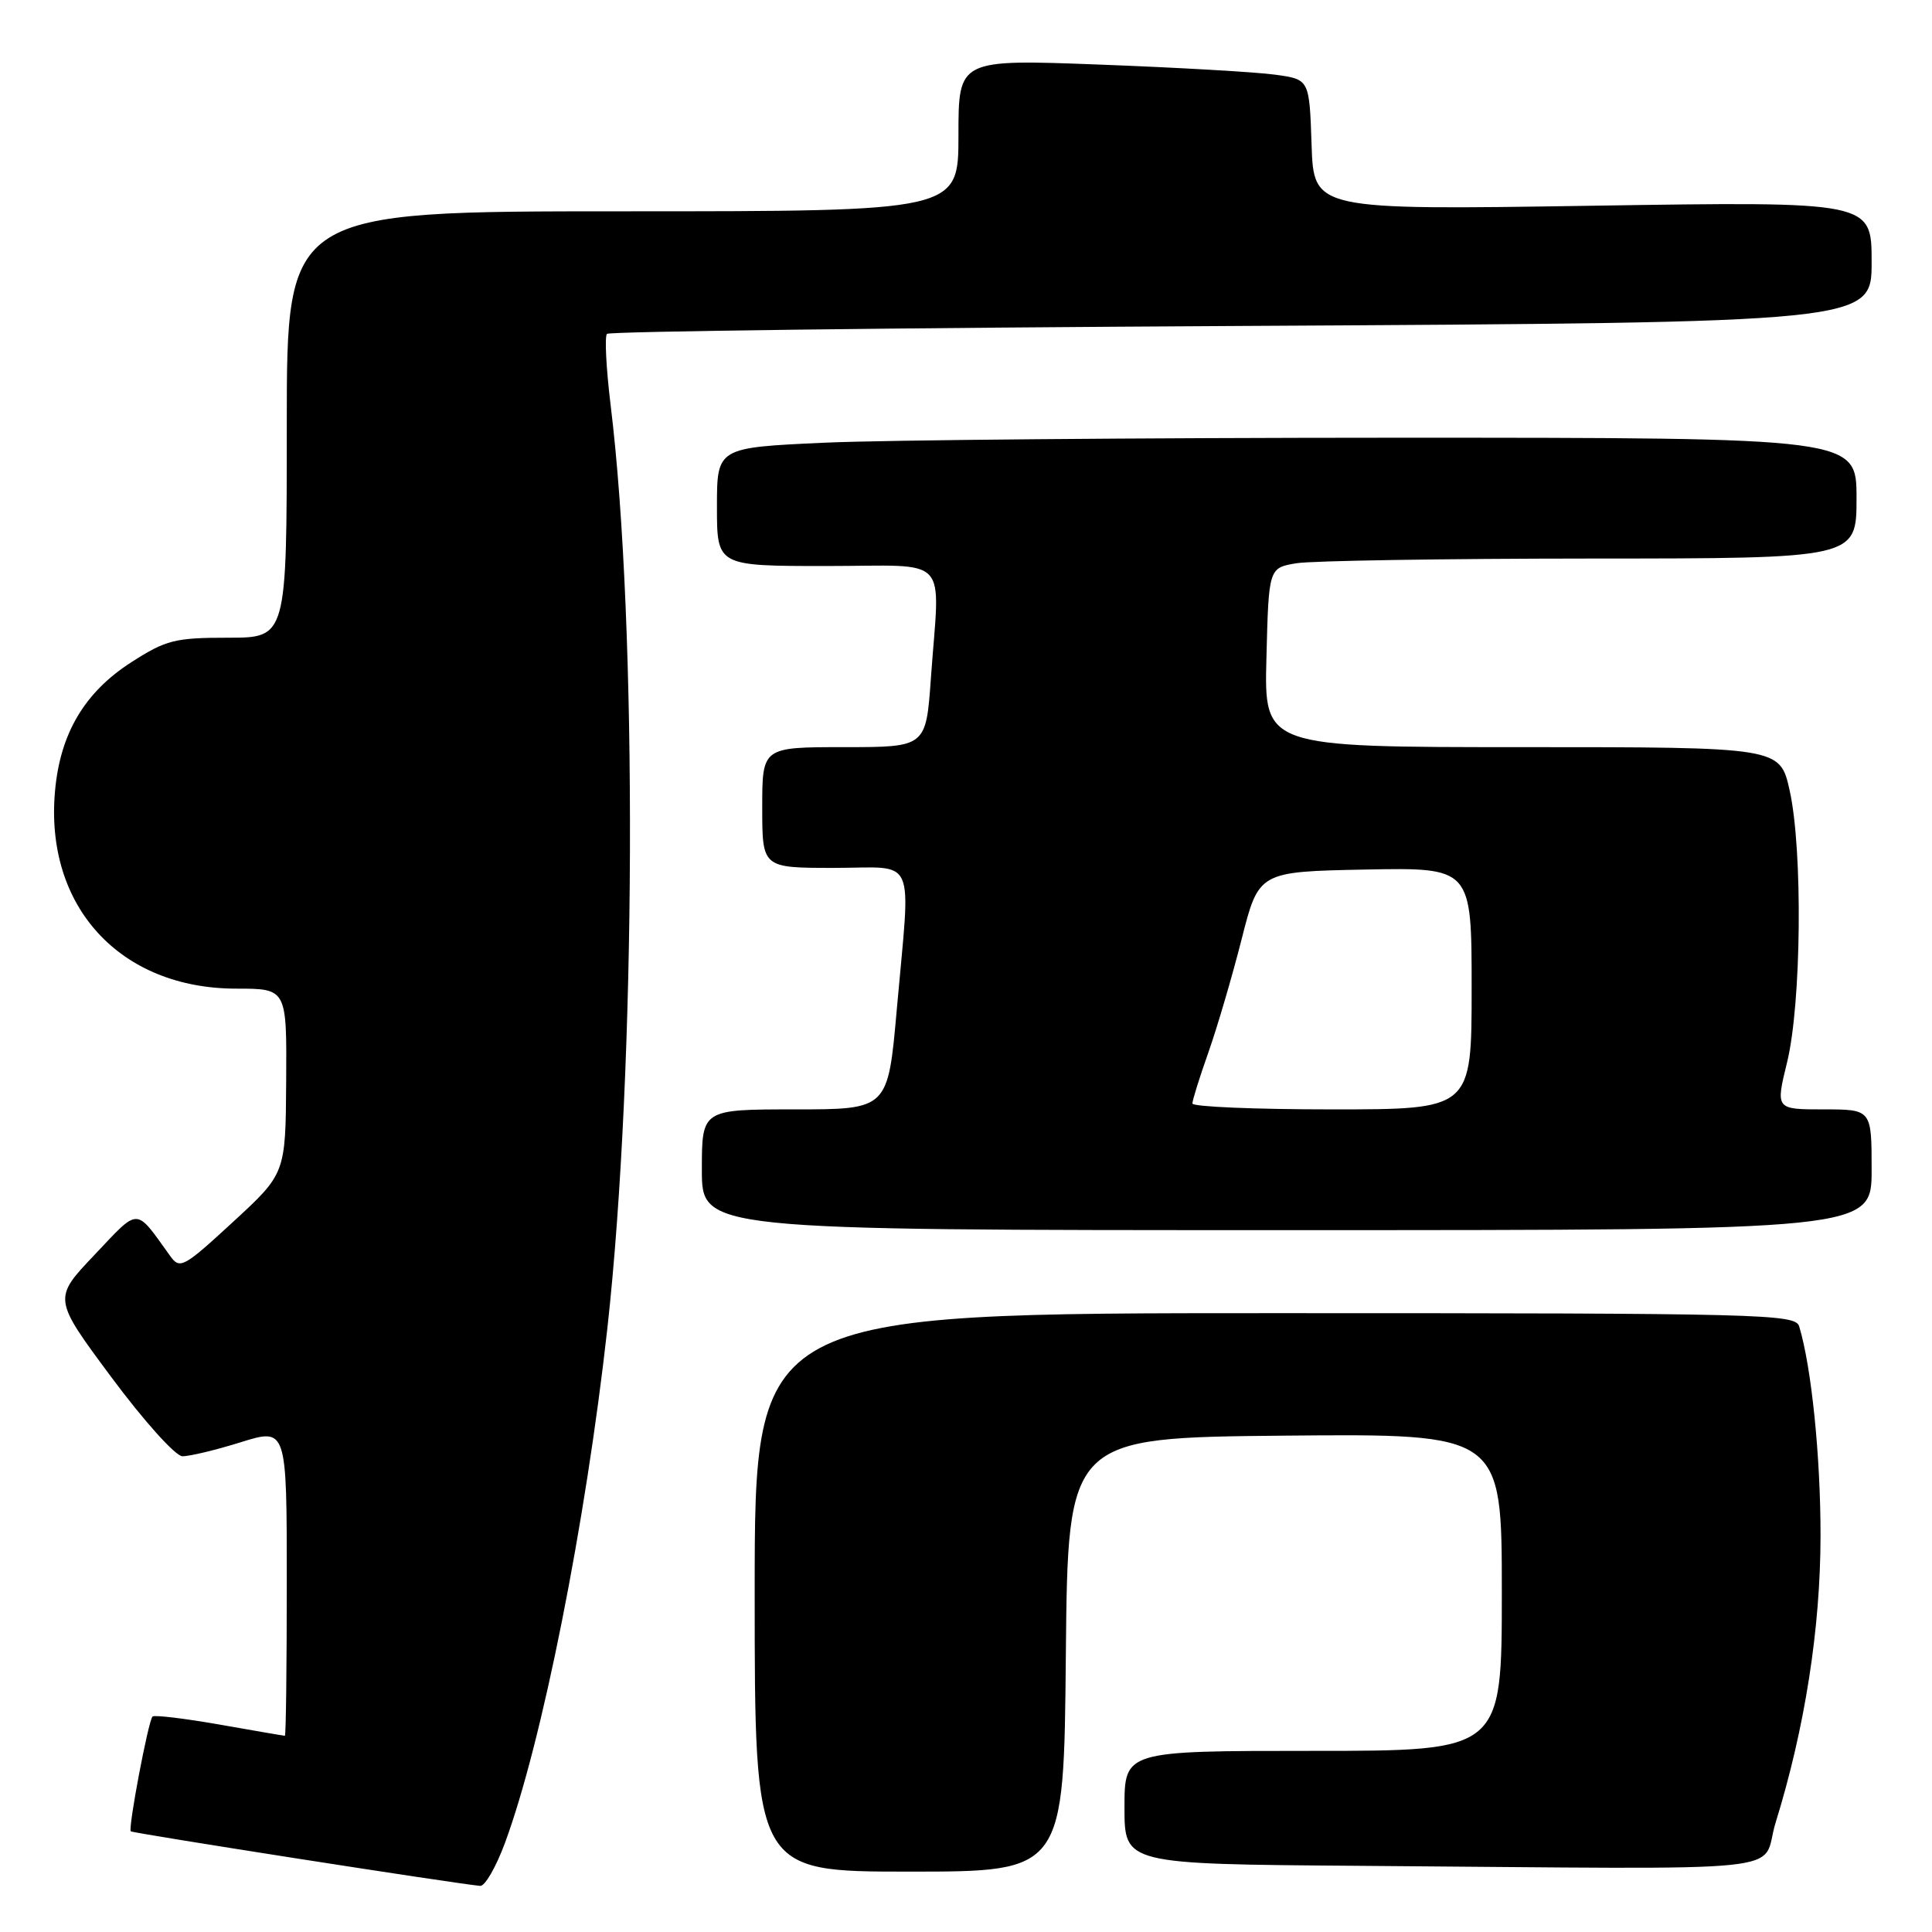<?xml version="1.0" encoding="UTF-8" standalone="no"?>
<!DOCTYPE svg PUBLIC "-//W3C//DTD SVG 1.1//EN" "http://www.w3.org/Graphics/SVG/1.1/DTD/svg11.dtd" >
<svg xmlns="http://www.w3.org/2000/svg" xmlns:xlink="http://www.w3.org/1999/xlink" version="1.1" viewBox="0 0 256 256">
 <g >
 <path fill="currentColor"
d=" M 66.89 244.25 C 71.81 230.99 77.60 201.87 80.48 176.00 C 84.29 141.63 84.50 82.86 80.91 53.67 C 80.32 48.81 80.10 44.57 80.43 44.24 C 80.76 43.91 118.59 43.44 164.51 43.19 C 248.00 42.73 248.00 42.73 248.00 34.71 C 248.00 26.69 248.00 26.69 211.04 27.26 C 174.08 27.83 174.08 27.83 173.79 19.17 C 173.50 10.52 173.50 10.52 169.00 9.90 C 166.53 9.55 156.06 8.95 145.75 8.56 C 127.00 7.85 127.00 7.85 127.00 17.92 C 127.00 28.00 127.00 28.00 82.50 28.00 C 38.00 28.00 38.00 28.00 38.00 56.25 C 38.00 84.50 38.00 84.50 30.23 84.50 C 23.18 84.50 22.00 84.80 17.43 87.73 C 11.22 91.71 7.97 97.17 7.29 104.82 C 5.91 120.12 15.90 131.00 31.32 131.00 C 38.00 131.00 38.00 131.00 37.92 143.25 C 37.84 155.50 37.84 155.50 30.88 161.91 C 24.29 167.98 23.84 168.22 22.54 166.41 C 17.86 159.91 18.54 159.92 12.51 166.29 C 7.02 172.07 7.02 172.07 14.76 182.49 C 19.04 188.26 23.24 192.93 24.16 192.96 C 25.07 192.98 28.56 192.15 31.91 191.10 C 38.00 189.21 38.00 189.21 38.00 209.60 C 38.00 220.82 37.89 230.00 37.75 230.00 C 37.61 230.00 33.71 229.33 29.07 228.51 C 24.43 227.70 20.45 227.22 20.21 227.45 C 19.65 228.01 16.95 242.28 17.33 242.66 C 17.58 242.91 60.24 249.58 63.63 249.89 C 64.25 249.95 65.72 247.41 66.89 244.25 Z  M 141.23 219.25 C 141.50 190.50 141.50 190.50 170.25 190.23 C 199.00 189.97 199.00 189.97 199.00 210.98 C 199.00 232.00 199.00 232.00 174.00 232.00 C 149.00 232.00 149.00 232.00 149.00 239.50 C 149.00 247.00 149.00 247.00 180.00 247.23 C 239.84 247.67 233.15 248.37 235.28 241.50 C 239.15 229.02 241.22 215.79 241.23 203.50 C 241.24 192.97 240.03 181.13 238.40 175.75 C 237.90 174.11 233.71 174.00 168.93 174.00 C 100.00 174.00 100.00 174.00 100.00 211.00 C 100.00 248.00 100.00 248.00 120.48 248.00 C 140.97 248.00 140.97 248.00 141.23 219.25 Z  M 248.00 155.00 C 248.00 147.00 248.00 147.00 241.63 147.00 C 235.27 147.00 235.27 147.00 236.80 140.75 C 238.70 132.96 238.89 112.62 237.14 104.75 C 235.86 99.00 235.86 99.00 201.68 99.00 C 167.50 99.00 167.50 99.00 167.81 87.12 C 168.11 75.24 168.11 75.24 171.81 74.63 C 173.84 74.30 191.36 74.02 210.75 74.01 C 246.00 74.00 246.00 74.00 246.00 66.00 C 246.00 58.00 246.00 58.00 184.75 58.00 C 151.06 58.01 117.09 58.30 109.25 58.66 C 95.00 59.31 95.00 59.31 95.00 67.16 C 95.00 75.00 95.00 75.00 109.50 75.00 C 126.18 75.00 124.53 73.23 123.35 89.85 C 122.70 99.00 122.70 99.00 111.85 99.00 C 101.00 99.00 101.00 99.00 101.00 107.00 C 101.00 115.00 101.00 115.00 110.50 115.00 C 121.62 115.00 120.68 112.87 118.83 133.75 C 117.66 147.00 117.66 147.00 105.33 147.00 C 93.00 147.00 93.00 147.00 93.00 155.00 C 93.00 163.00 93.00 163.00 170.50 163.00 C 248.00 163.00 248.00 163.00 248.00 155.00 Z  M 158.00 146.22 C 158.00 145.78 158.95 142.75 160.11 139.47 C 161.27 136.18 163.25 129.45 164.51 124.50 C 166.79 115.50 166.79 115.50 180.90 115.22 C 195.00 114.95 195.00 114.95 195.00 130.97 C 195.00 147.00 195.00 147.00 176.50 147.00 C 166.32 147.00 158.00 146.65 158.00 146.22 Z "/>
</g>
</svg>